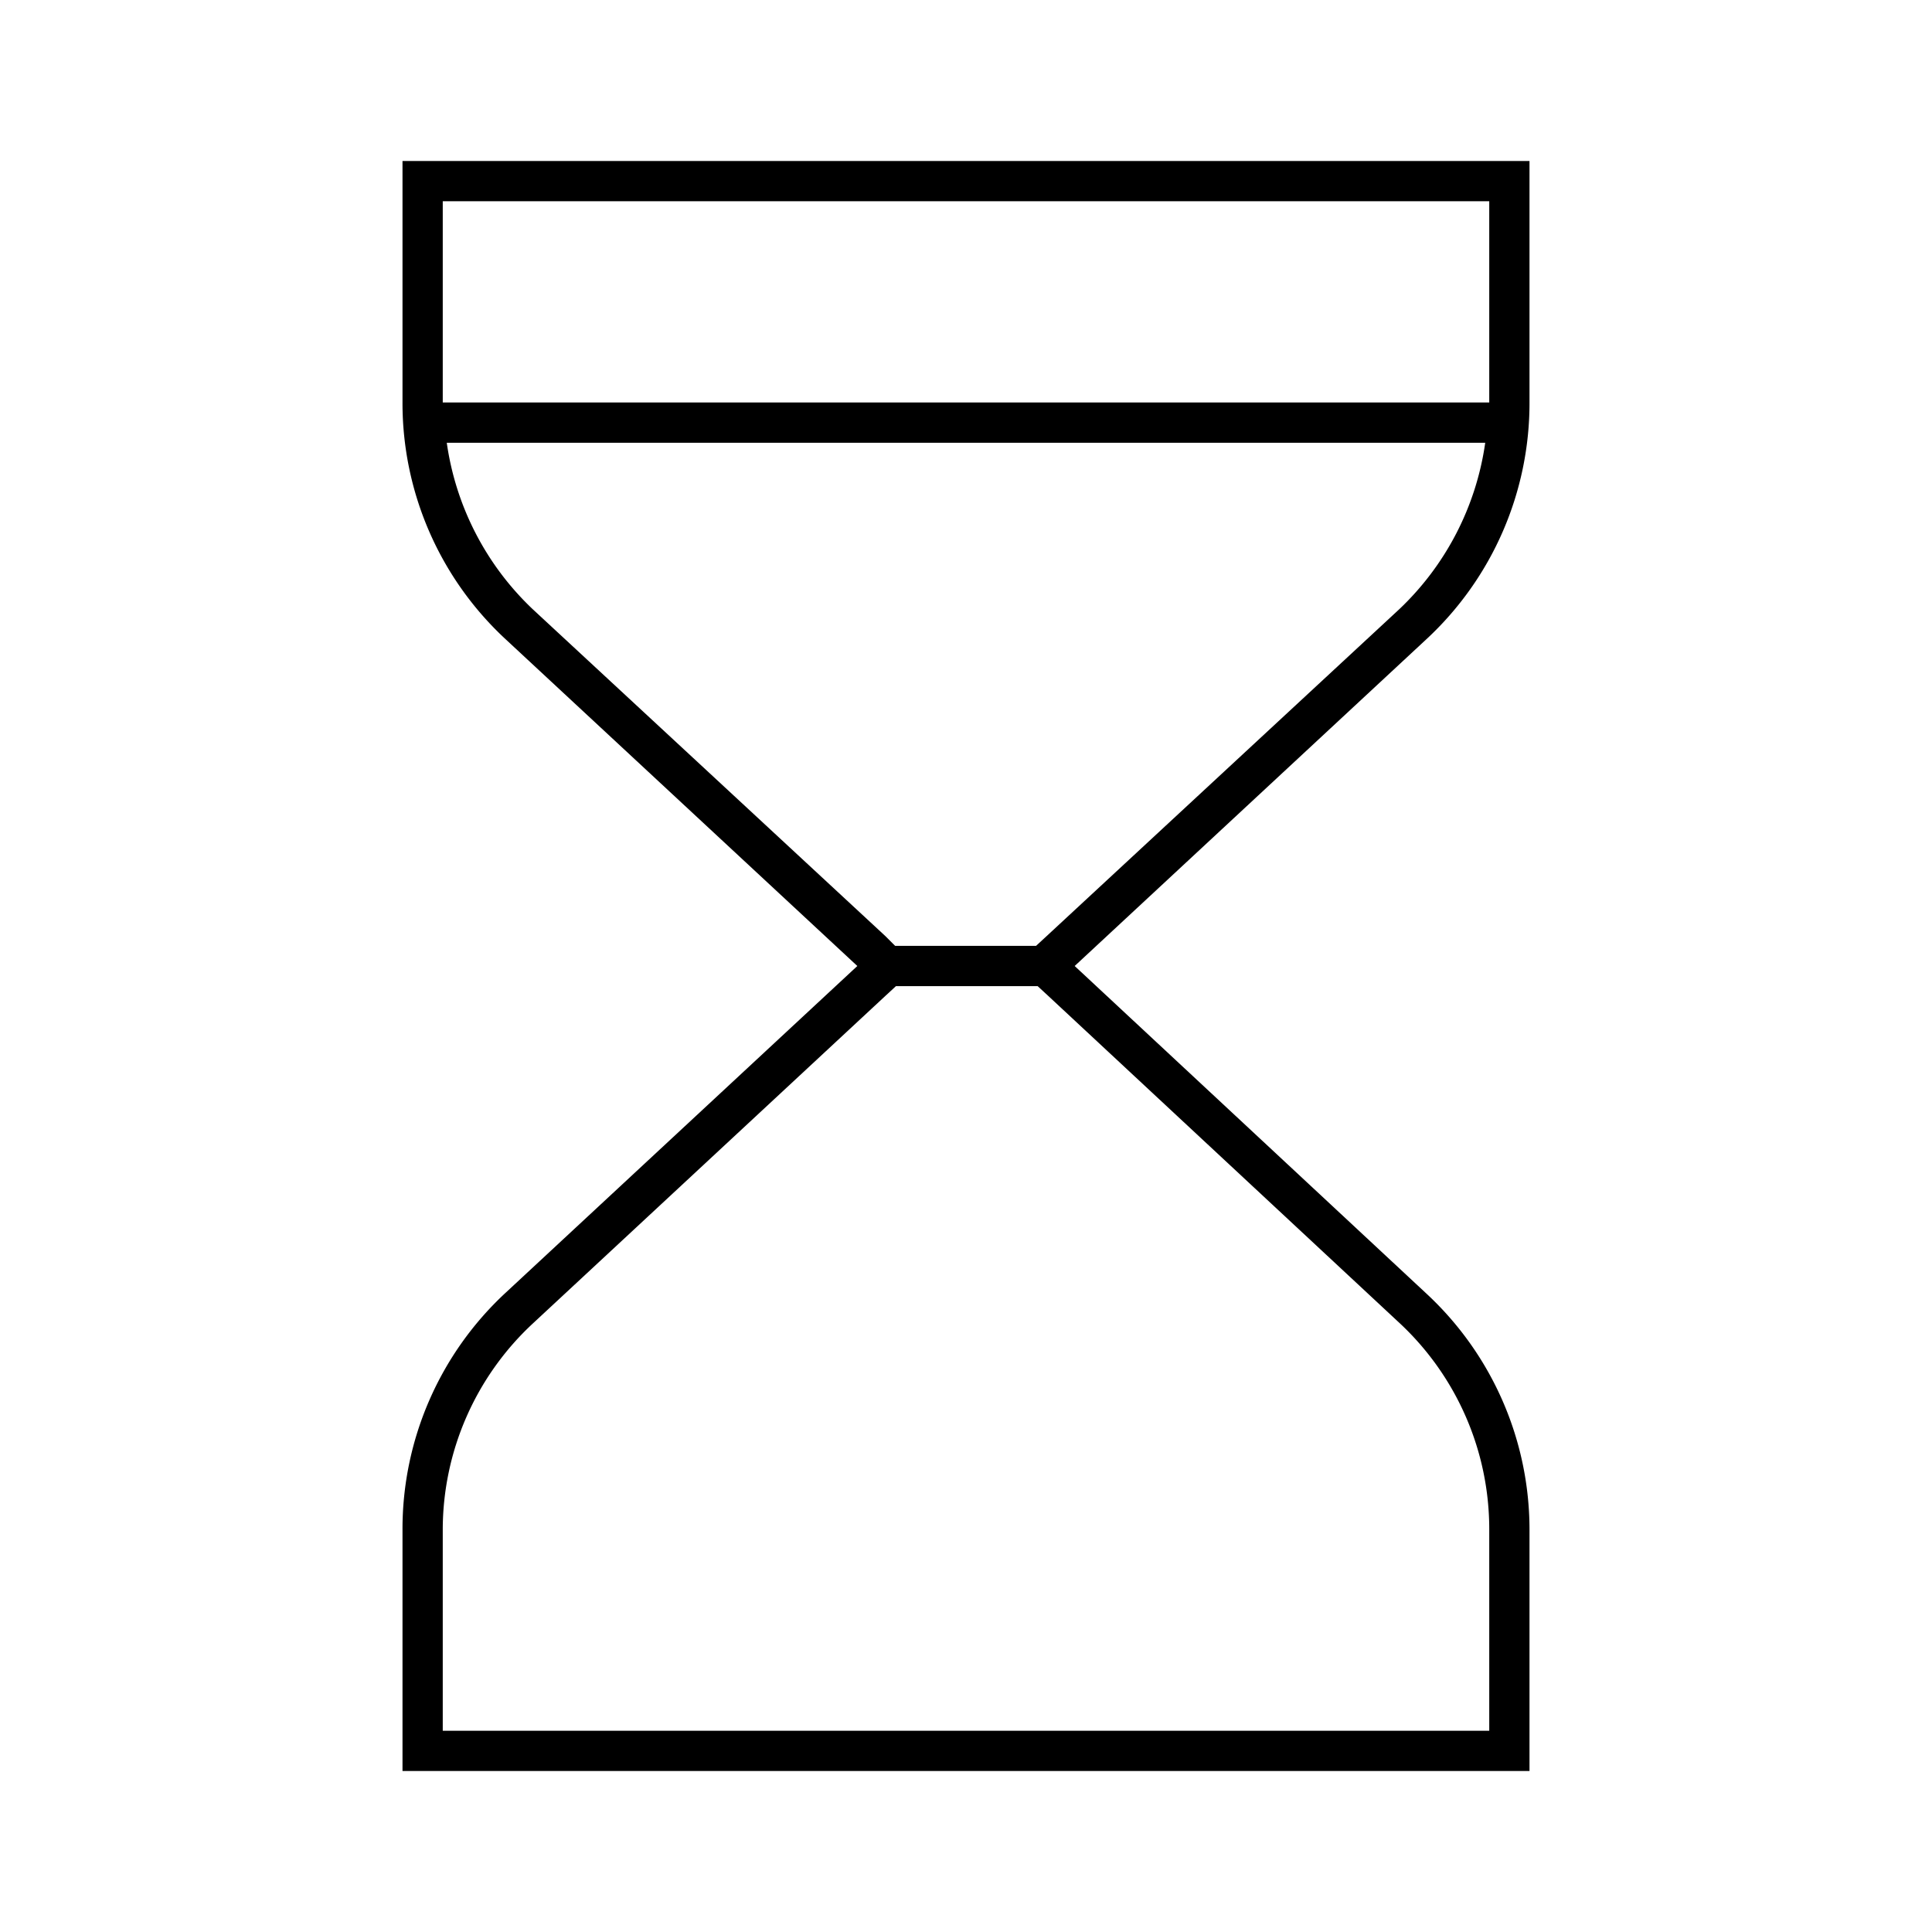 <svg id="Layer_1" data-name="Layer 1" xmlns="http://www.w3.org/2000/svg" viewBox="0 0 24 24"><title>iconoteka_hourglass_start_l_s</title><path d="M19,5V2H5V5A4,4,0,0,0,6.28,7.94L10.65,12,6.28,16.06A4,4,0,0,0,5,19v3H19V19a4,4,0,0,0-1.28-2.93L13.35,12l4.37-4.06A4,4,0,0,0,19,5ZM18.5,2.5V5H5.5V2.5ZM17.38,16.43A3.5,3.5,0,0,1,18.5,19V21.5H5.5V19a3.5,3.5,0,0,1,1.12-2.56L11,12.37l.13-.12h1.76l.13.12ZM13,11.63l-.13.12H11.12L11,11.63,6.62,7.57A3.53,3.53,0,0,1,5.55,5.5h12.9a3.53,3.53,0,0,1-1.07,2.07Z"/></svg>